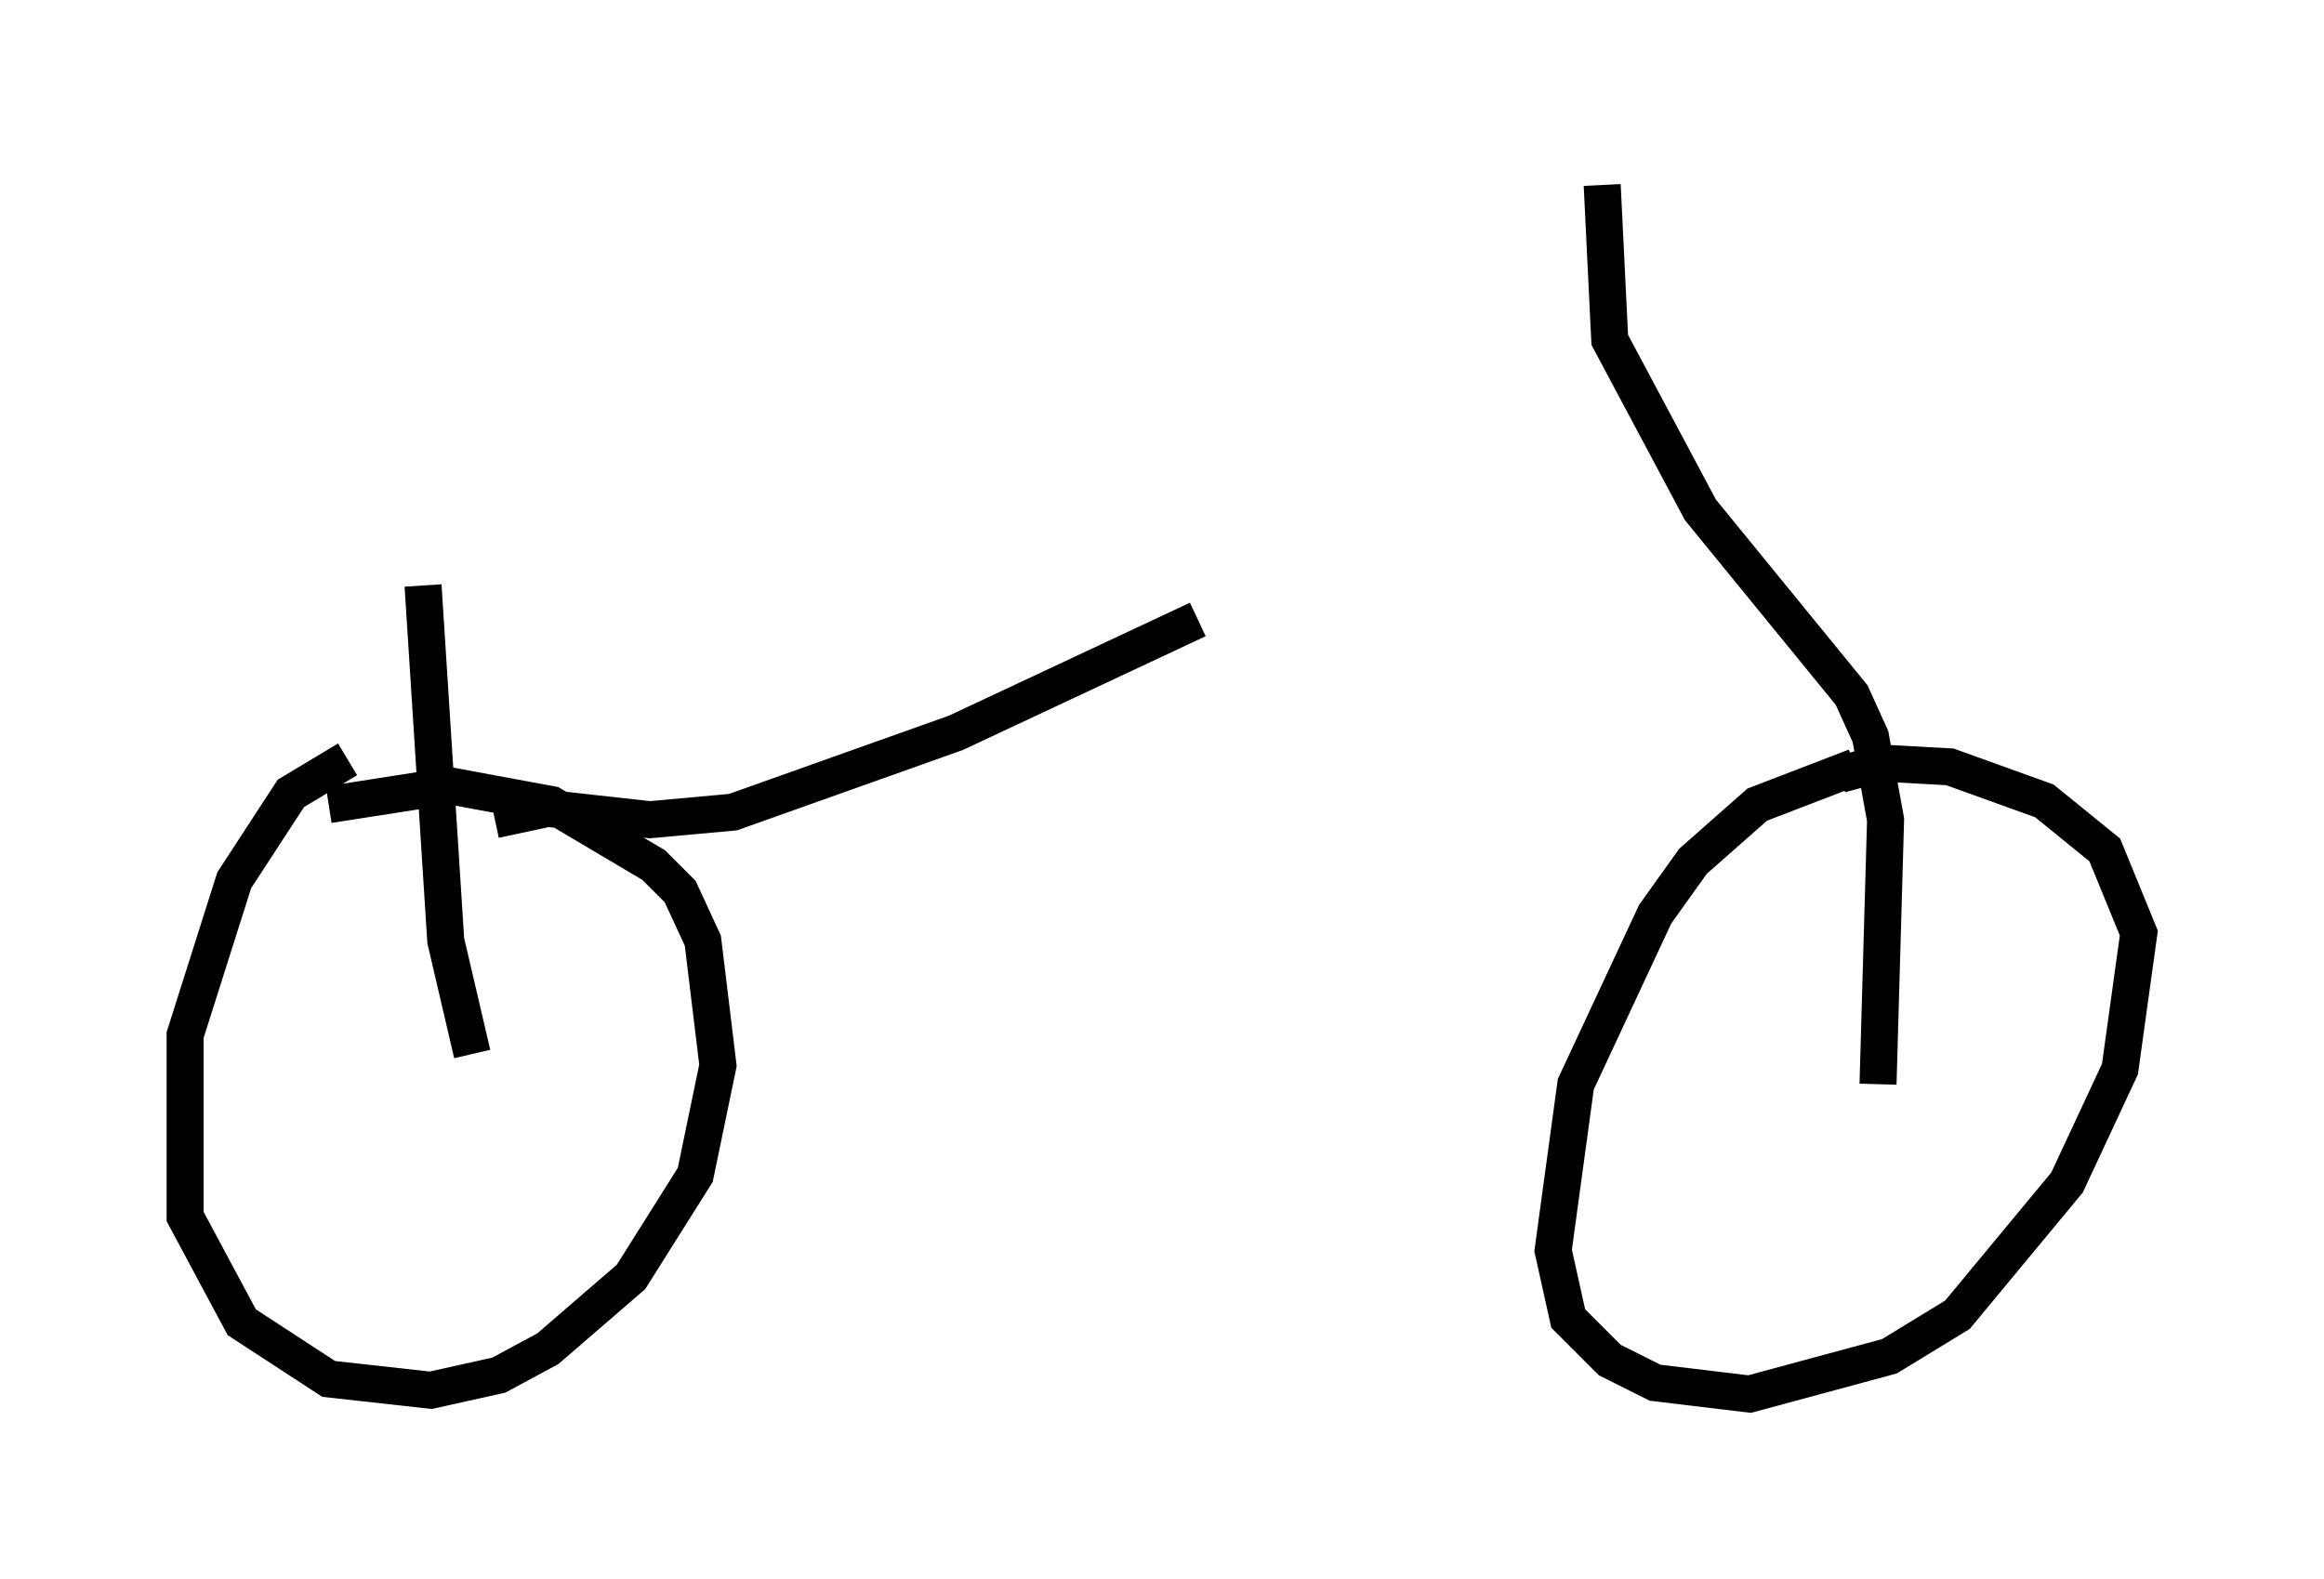 <?xml version="1.0" encoding="utf-8" ?>
<svg baseProfile="full" height="42.667" version="1.1" width="62.778" xmlns="http://www.w3.org/2000/svg" xmlns:ev="http://www.w3.org/2001/xml-events" xmlns:xlink="http://www.w3.org/1999/xlink"><defs /><rect fill="white" height="42.667" width="62.778" x="0" y="0" /><path d="M11.329, 20.313 m-1.94, 0.204 l-1.531, 0.919 -1.531, 2.348 l-1.327, 4.185 0.0, 4.9 l1.531, 2.858 2.348, 1.531 l2.756, 0.306 1.838, -0.408 l1.327, -0.715 2.246, -1.94 l1.735, -2.756 0.613, -2.96 l-0.408, -3.369 -0.613, -1.327 l-0.715, -0.715 -2.756, -1.633 l-2.756, -0.51 -3.267, 0.51 m41.242, -1.021 l-2.654, 1.021 -1.735, 1.531 l-1.021, 1.429 -2.144, 4.594 l-0.613, 4.492 0.408, 1.838 l1.123, 1.123 1.225, 0.613 l2.552, 0.306 3.777, -1.021 l1.838, -1.123 2.96, -3.573 l1.429, -3.063 0.51, -3.675 l-0.919, -2.246 -1.633, -1.327 l-2.552, -0.919 -1.838, -0.102 l-1.123, 0.306 m-36.955, 7.554 l-0.715, -3.063 -0.613, -9.596 m39.303, 13.475 l0.204, -7.146 -0.408, -2.246 l-0.51, -1.123 -4.083, -5.002 l-2.45, -4.594 -0.204, -4.185 m-29.911, 17.15 l1.429, -0.306 2.756, 0.306 l2.246, -0.204 6.023, -2.144 l6.533, -3.063 " fill="none" stroke="black" stroke-width="1" /></svg>